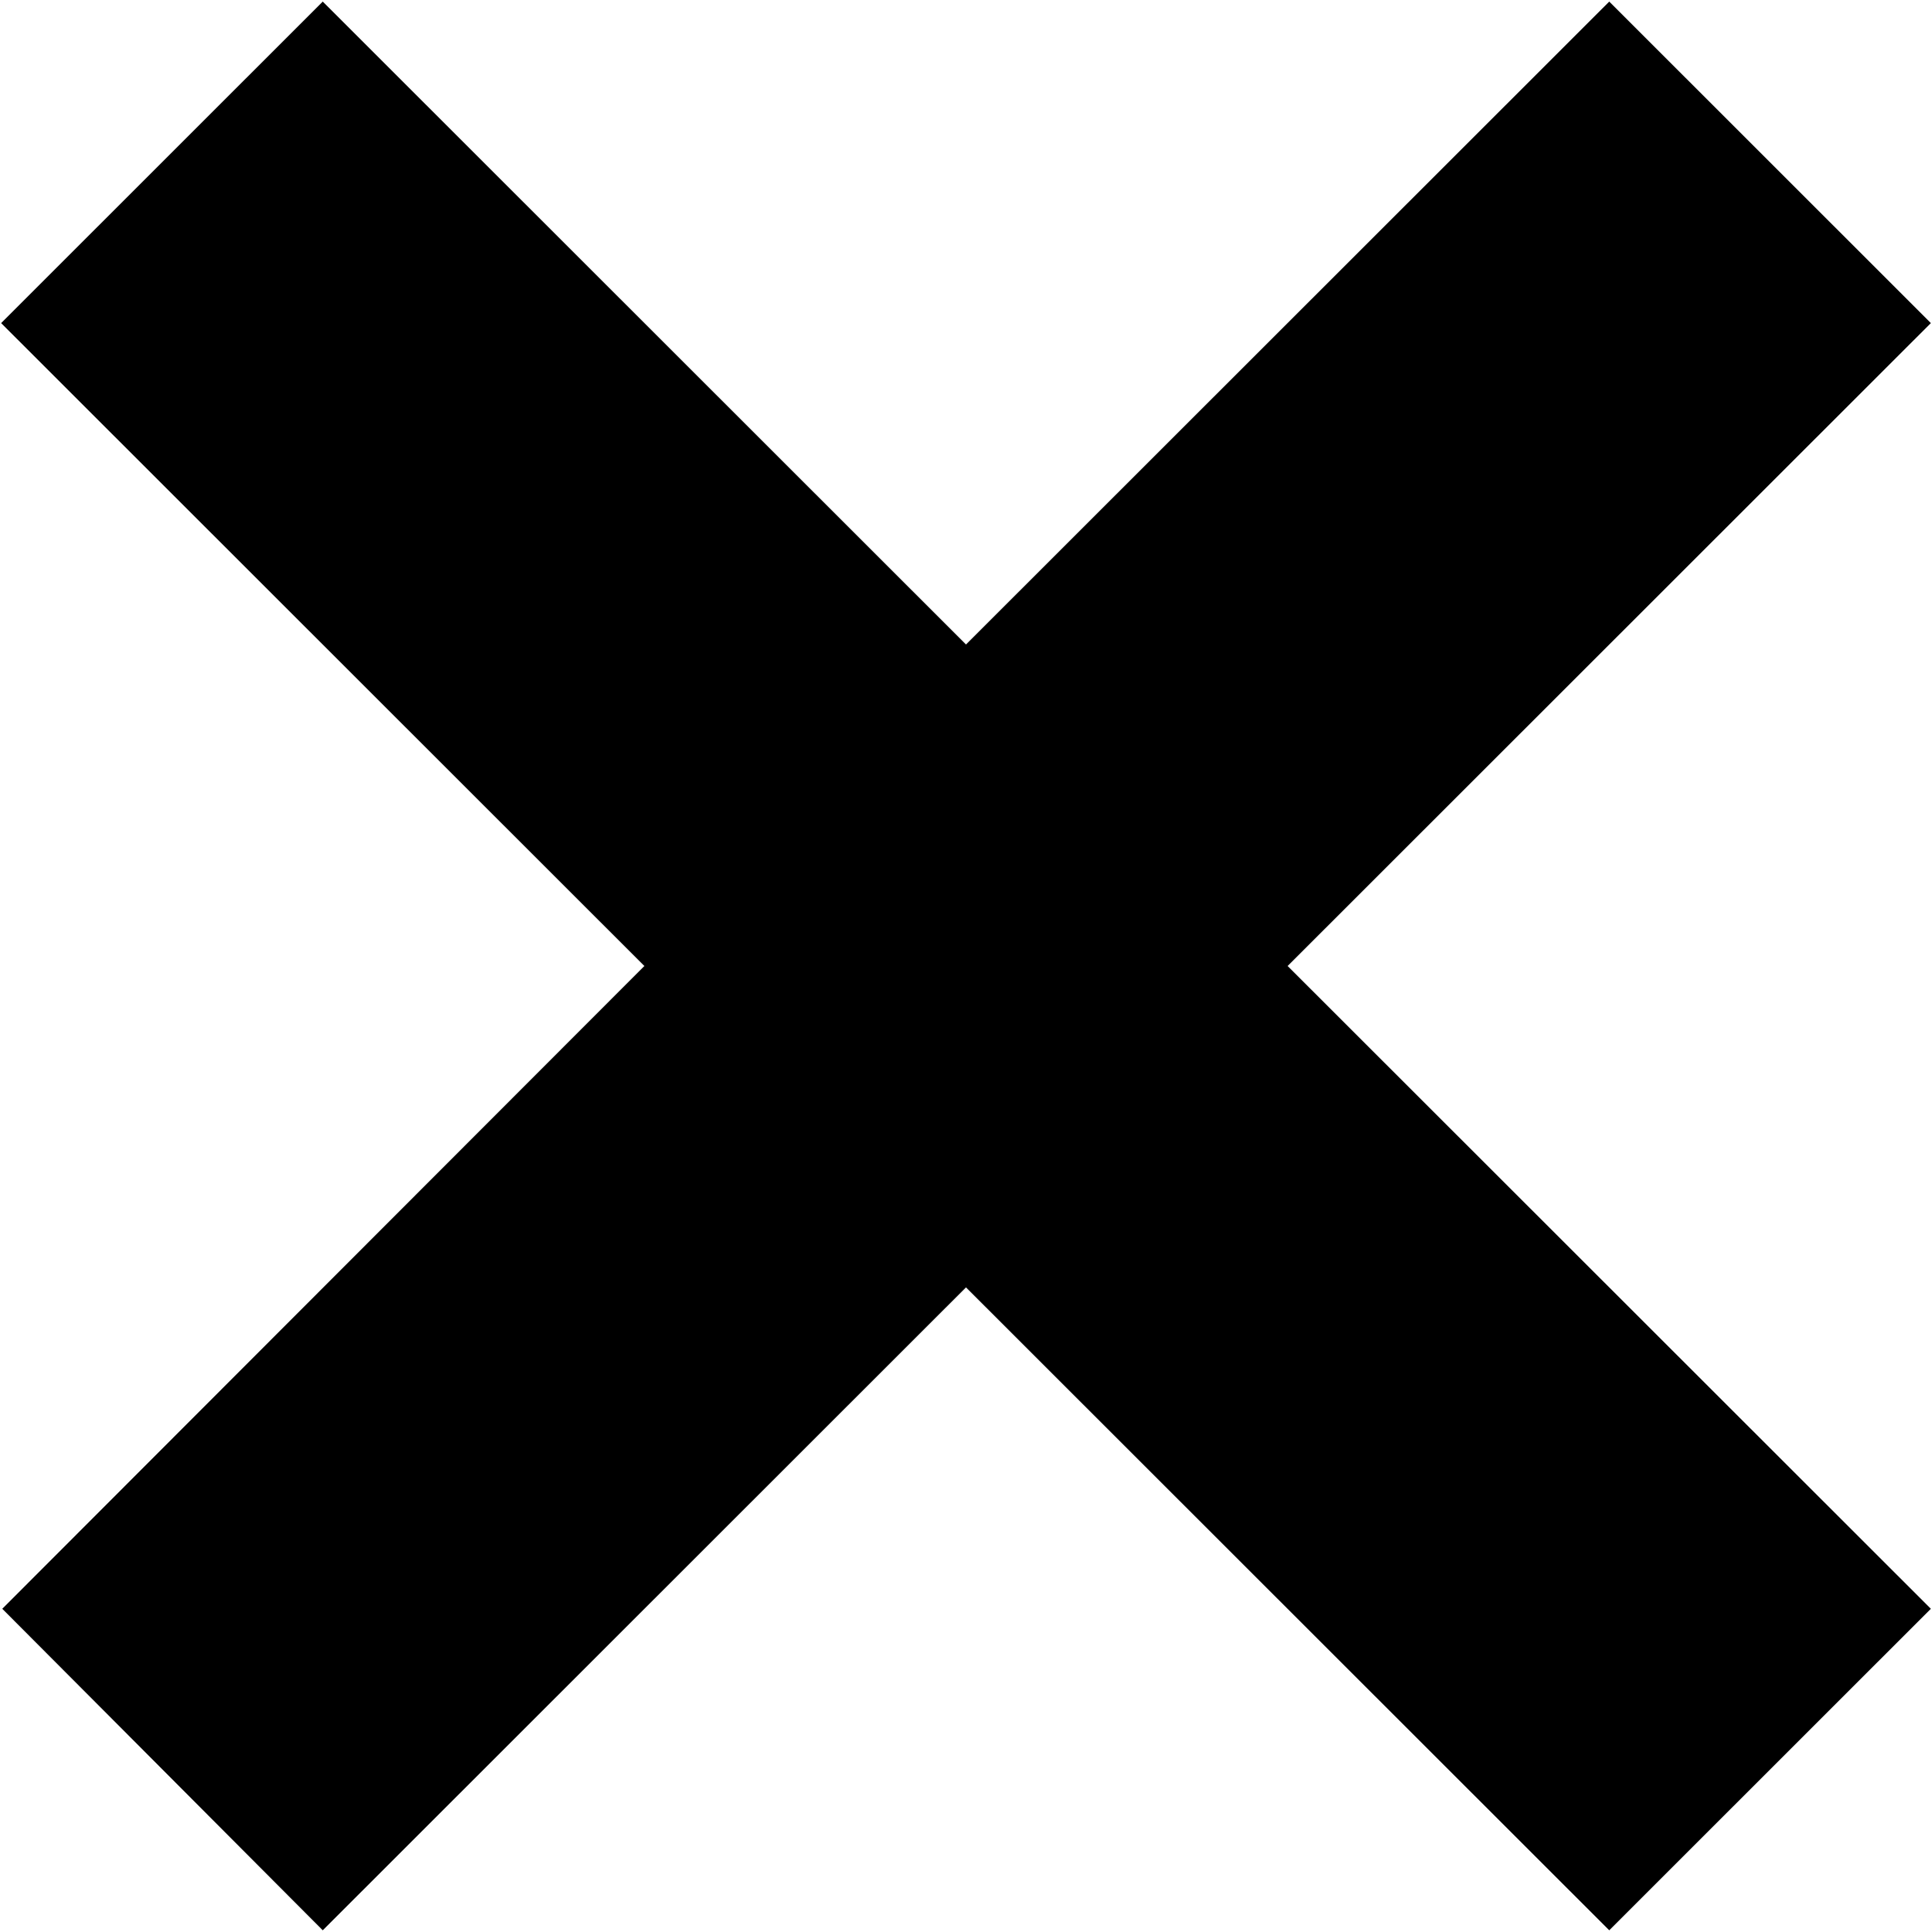 <svg class="close" xmlns="http://www.w3.org/2000/svg" width="17" height="17" viewBox="0 0 17 17">
  <defs>

  </defs>
  <path  class="close" d="M1526.66,388.485l-5.66-5.657-5.66,5.657-2.82-2.829,5.65-5.656-5.66-5.657,2.83-2.829,5.66,5.657,5.66-5.657,2.83,2.829L1523.83,380l5.66,5.656Z" transform="translate(-1512.5 -371.5)"/>
</svg>
